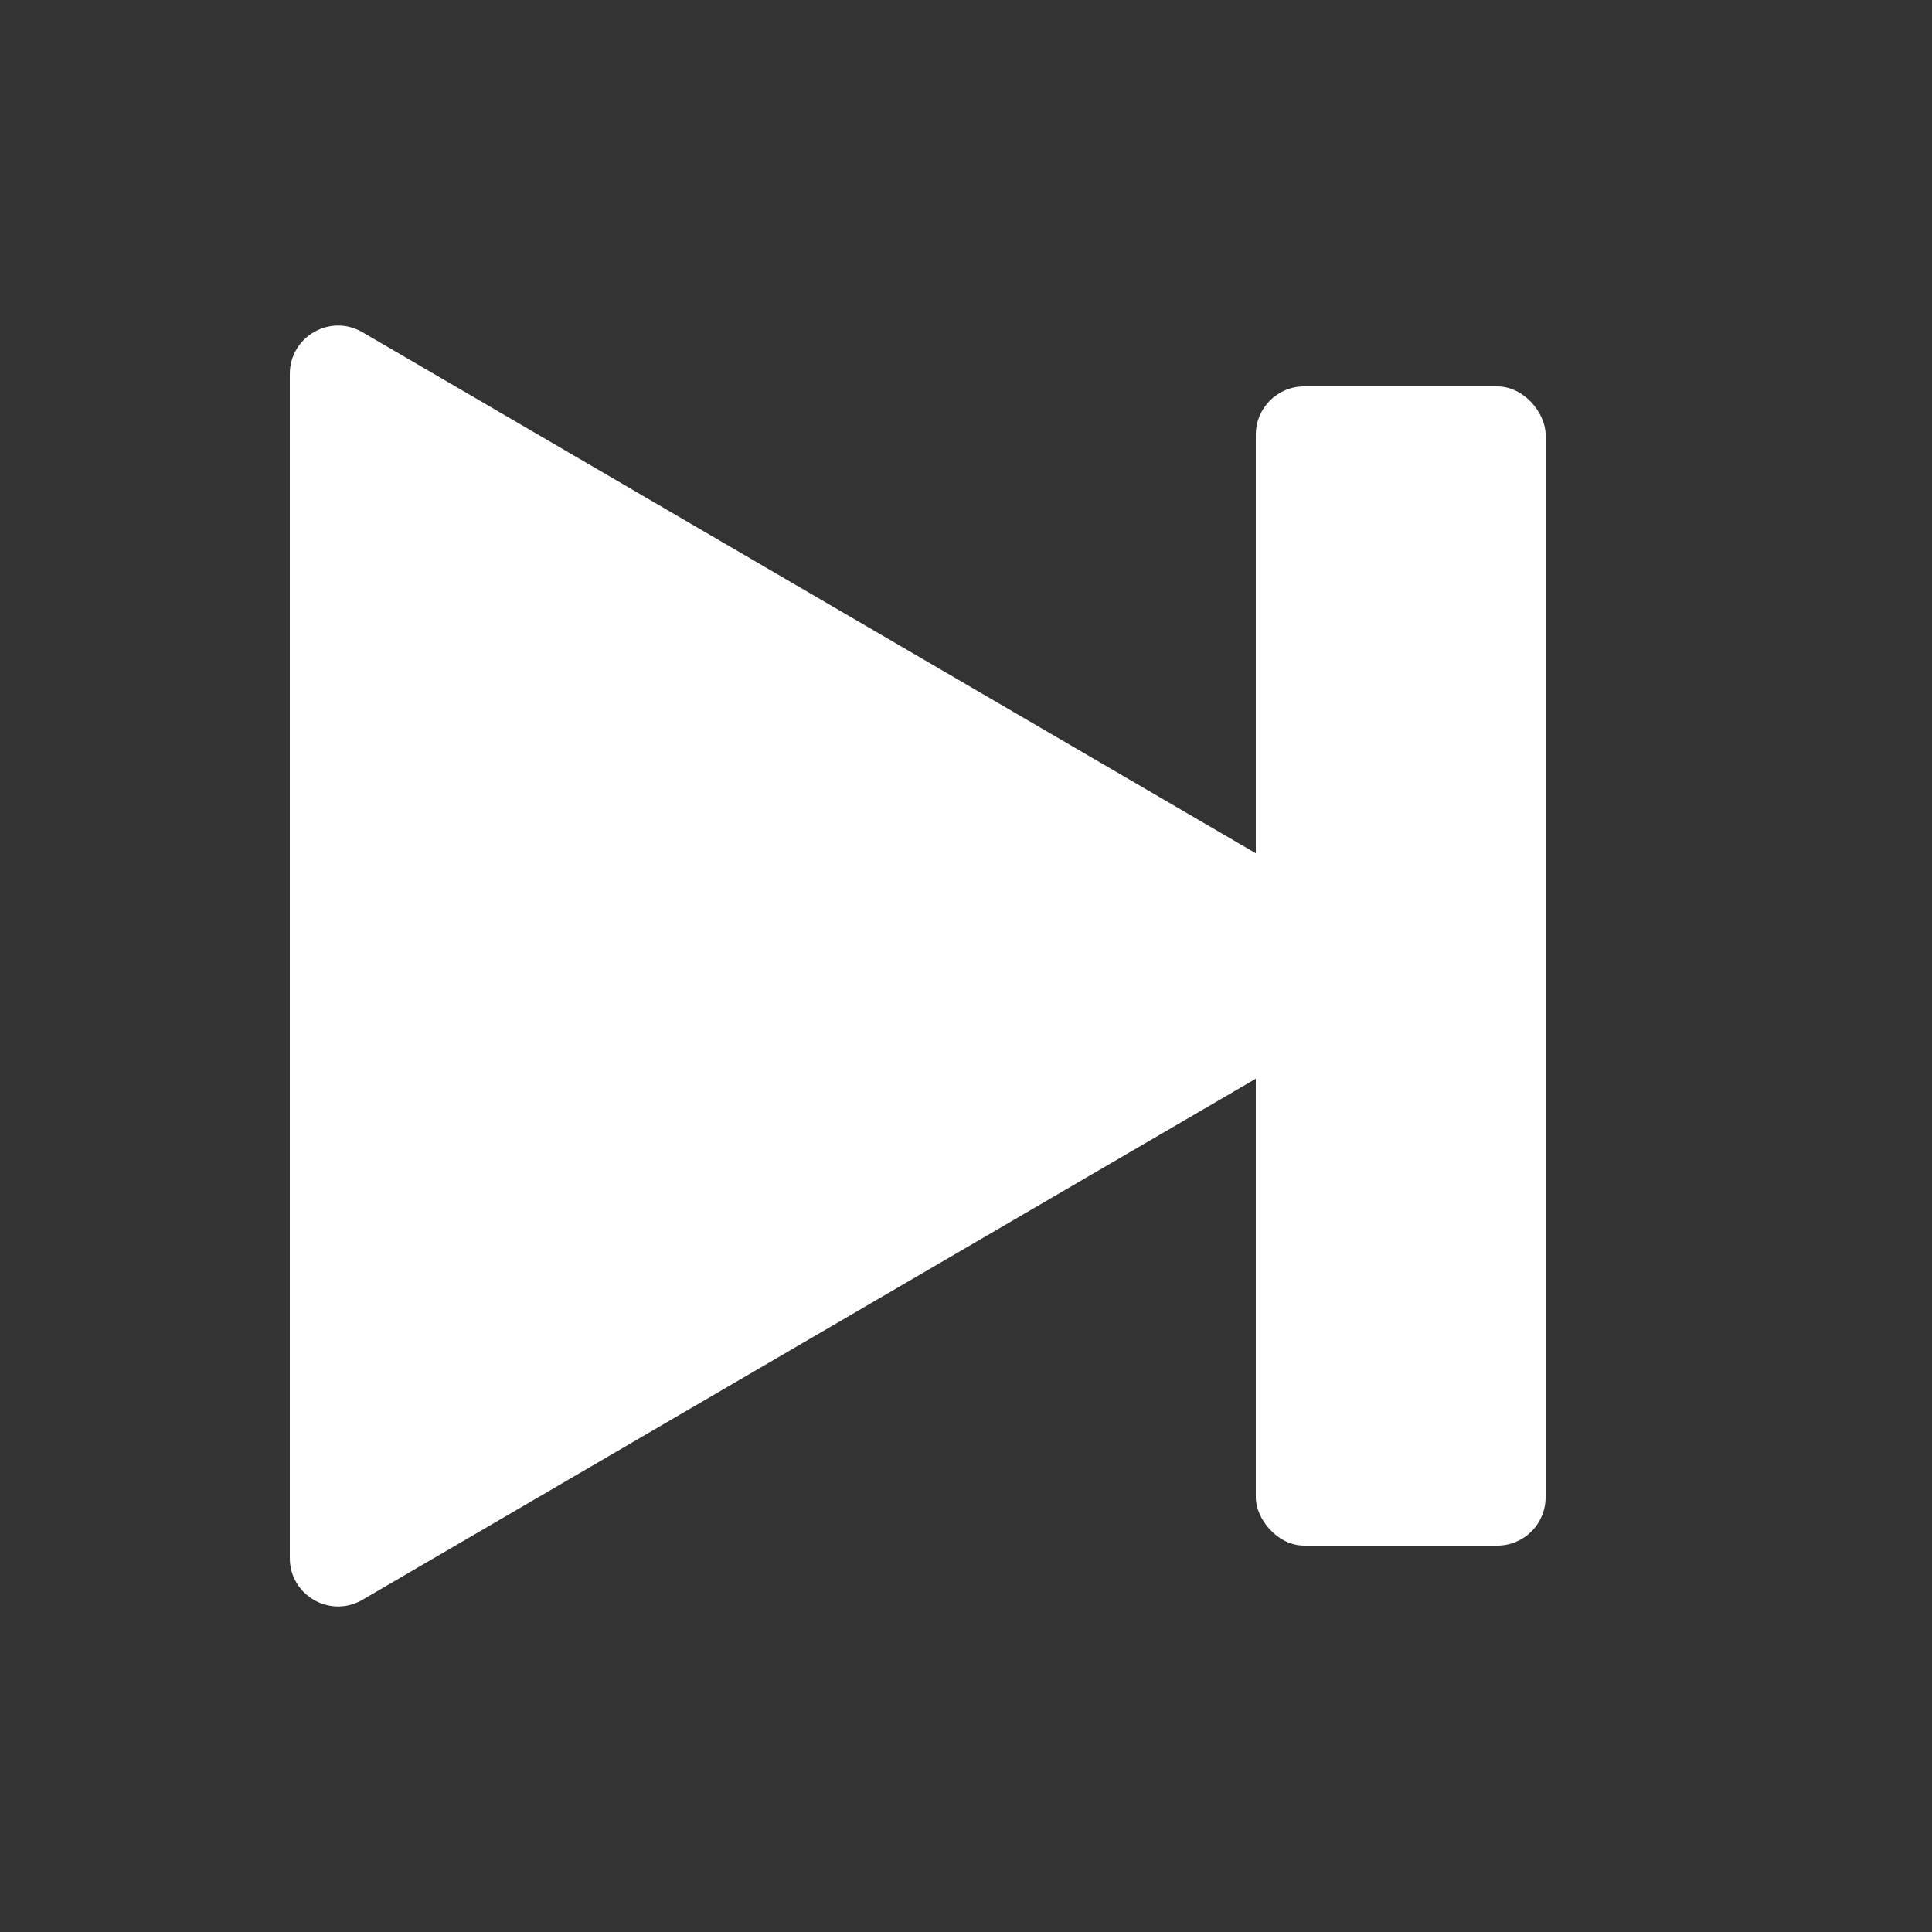<svg width="20" height="20" viewBox="0 0 20 20" fill="none" xmlns="http://www.w3.org/2000/svg">
<rect x="0" y="0" width="20" height="20" fill="#333333" stroke="none"/>
<path d="M14.26 9.568C14.59 9.761 14.59 10.239 14.26 10.432L3.752 16.561C3.419 16.756 3 16.515 3 16.13L3 3.871C3 3.485 3.419 3.244 3.752 3.439L14.26 9.568Z" fill="white"/>
<rect x="13" y="4" width="3" height="12" rx="0.5" fill="white"/>
</svg>
